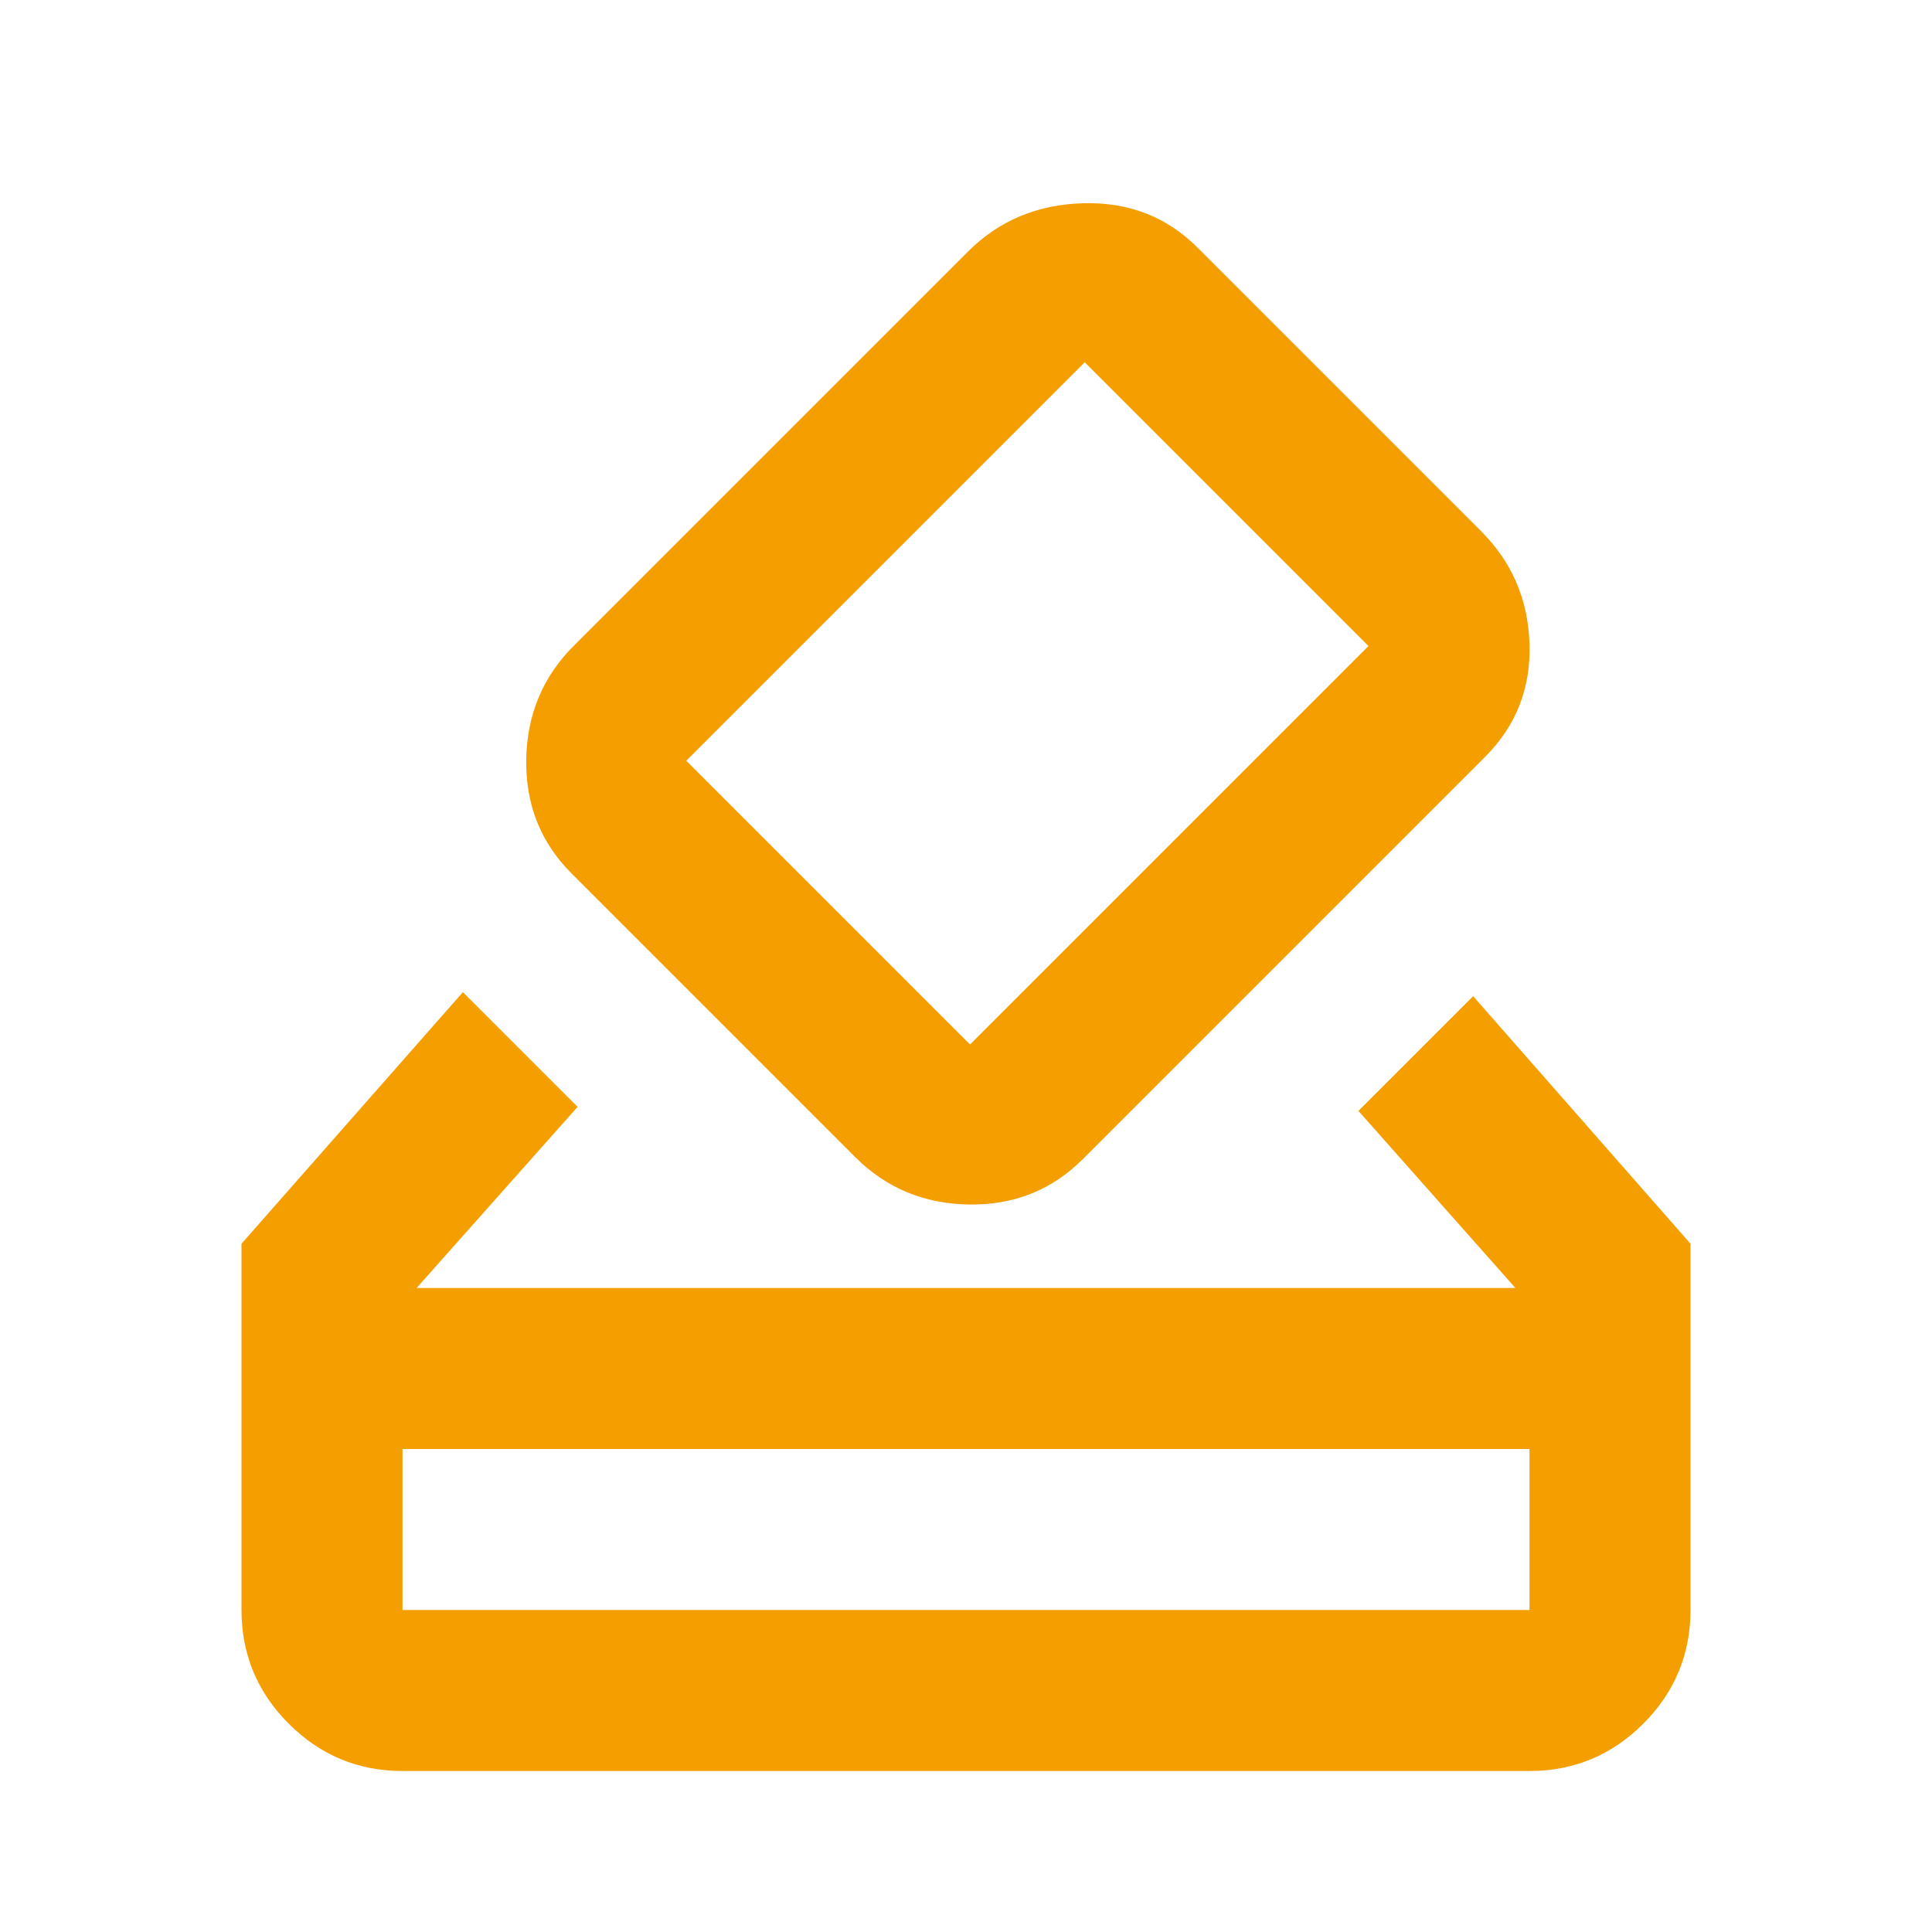 <svg width="24" height="24" viewBox="0 0 24 24" fill="none" xmlns="http://www.w3.org/2000/svg">
<mask id="mask0_2142_9138" style="mask-type:alpha" maskUnits="userSpaceOnUse" x="0" y="0" width="24" height="24">
<rect width="24" height="24" fill="#D9D9D9"/>
</mask>
<g mask="url(#mask0_2142_9138)">
<path d="M5 22C4.45 22 3.979 21.804 3.587 21.413C3.196 21.021 3 20.55 3 20V15.45L5.75 12.325L7.175 13.75L5.175 16H18.825L16.875 13.8L18.3 12.375L21 15.45V20C21 20.55 20.804 21.021 20.413 21.413C20.021 21.804 19.55 22 19 22H5ZM5 20H19V18H5V20ZM10.625 14.375L7.1 10.85C6.717 10.467 6.529 9.996 6.537 9.437C6.546 8.879 6.742 8.408 7.125 8.025L12.025 3.125C12.408 2.742 12.883 2.542 13.45 2.525C14.017 2.508 14.492 2.692 14.875 3.075L18.4 6.6C18.783 6.983 18.983 7.45 19 8C19.017 8.55 18.833 9.017 18.45 9.4L13.45 14.4C13.067 14.783 12.596 14.971 12.037 14.963C11.479 14.954 11.008 14.758 10.625 14.375ZM17 8.025L13.475 4.5L8.525 9.45L12.05 12.975L17 8.025Z" fill="#F49E00"/>
</g>
</svg>
